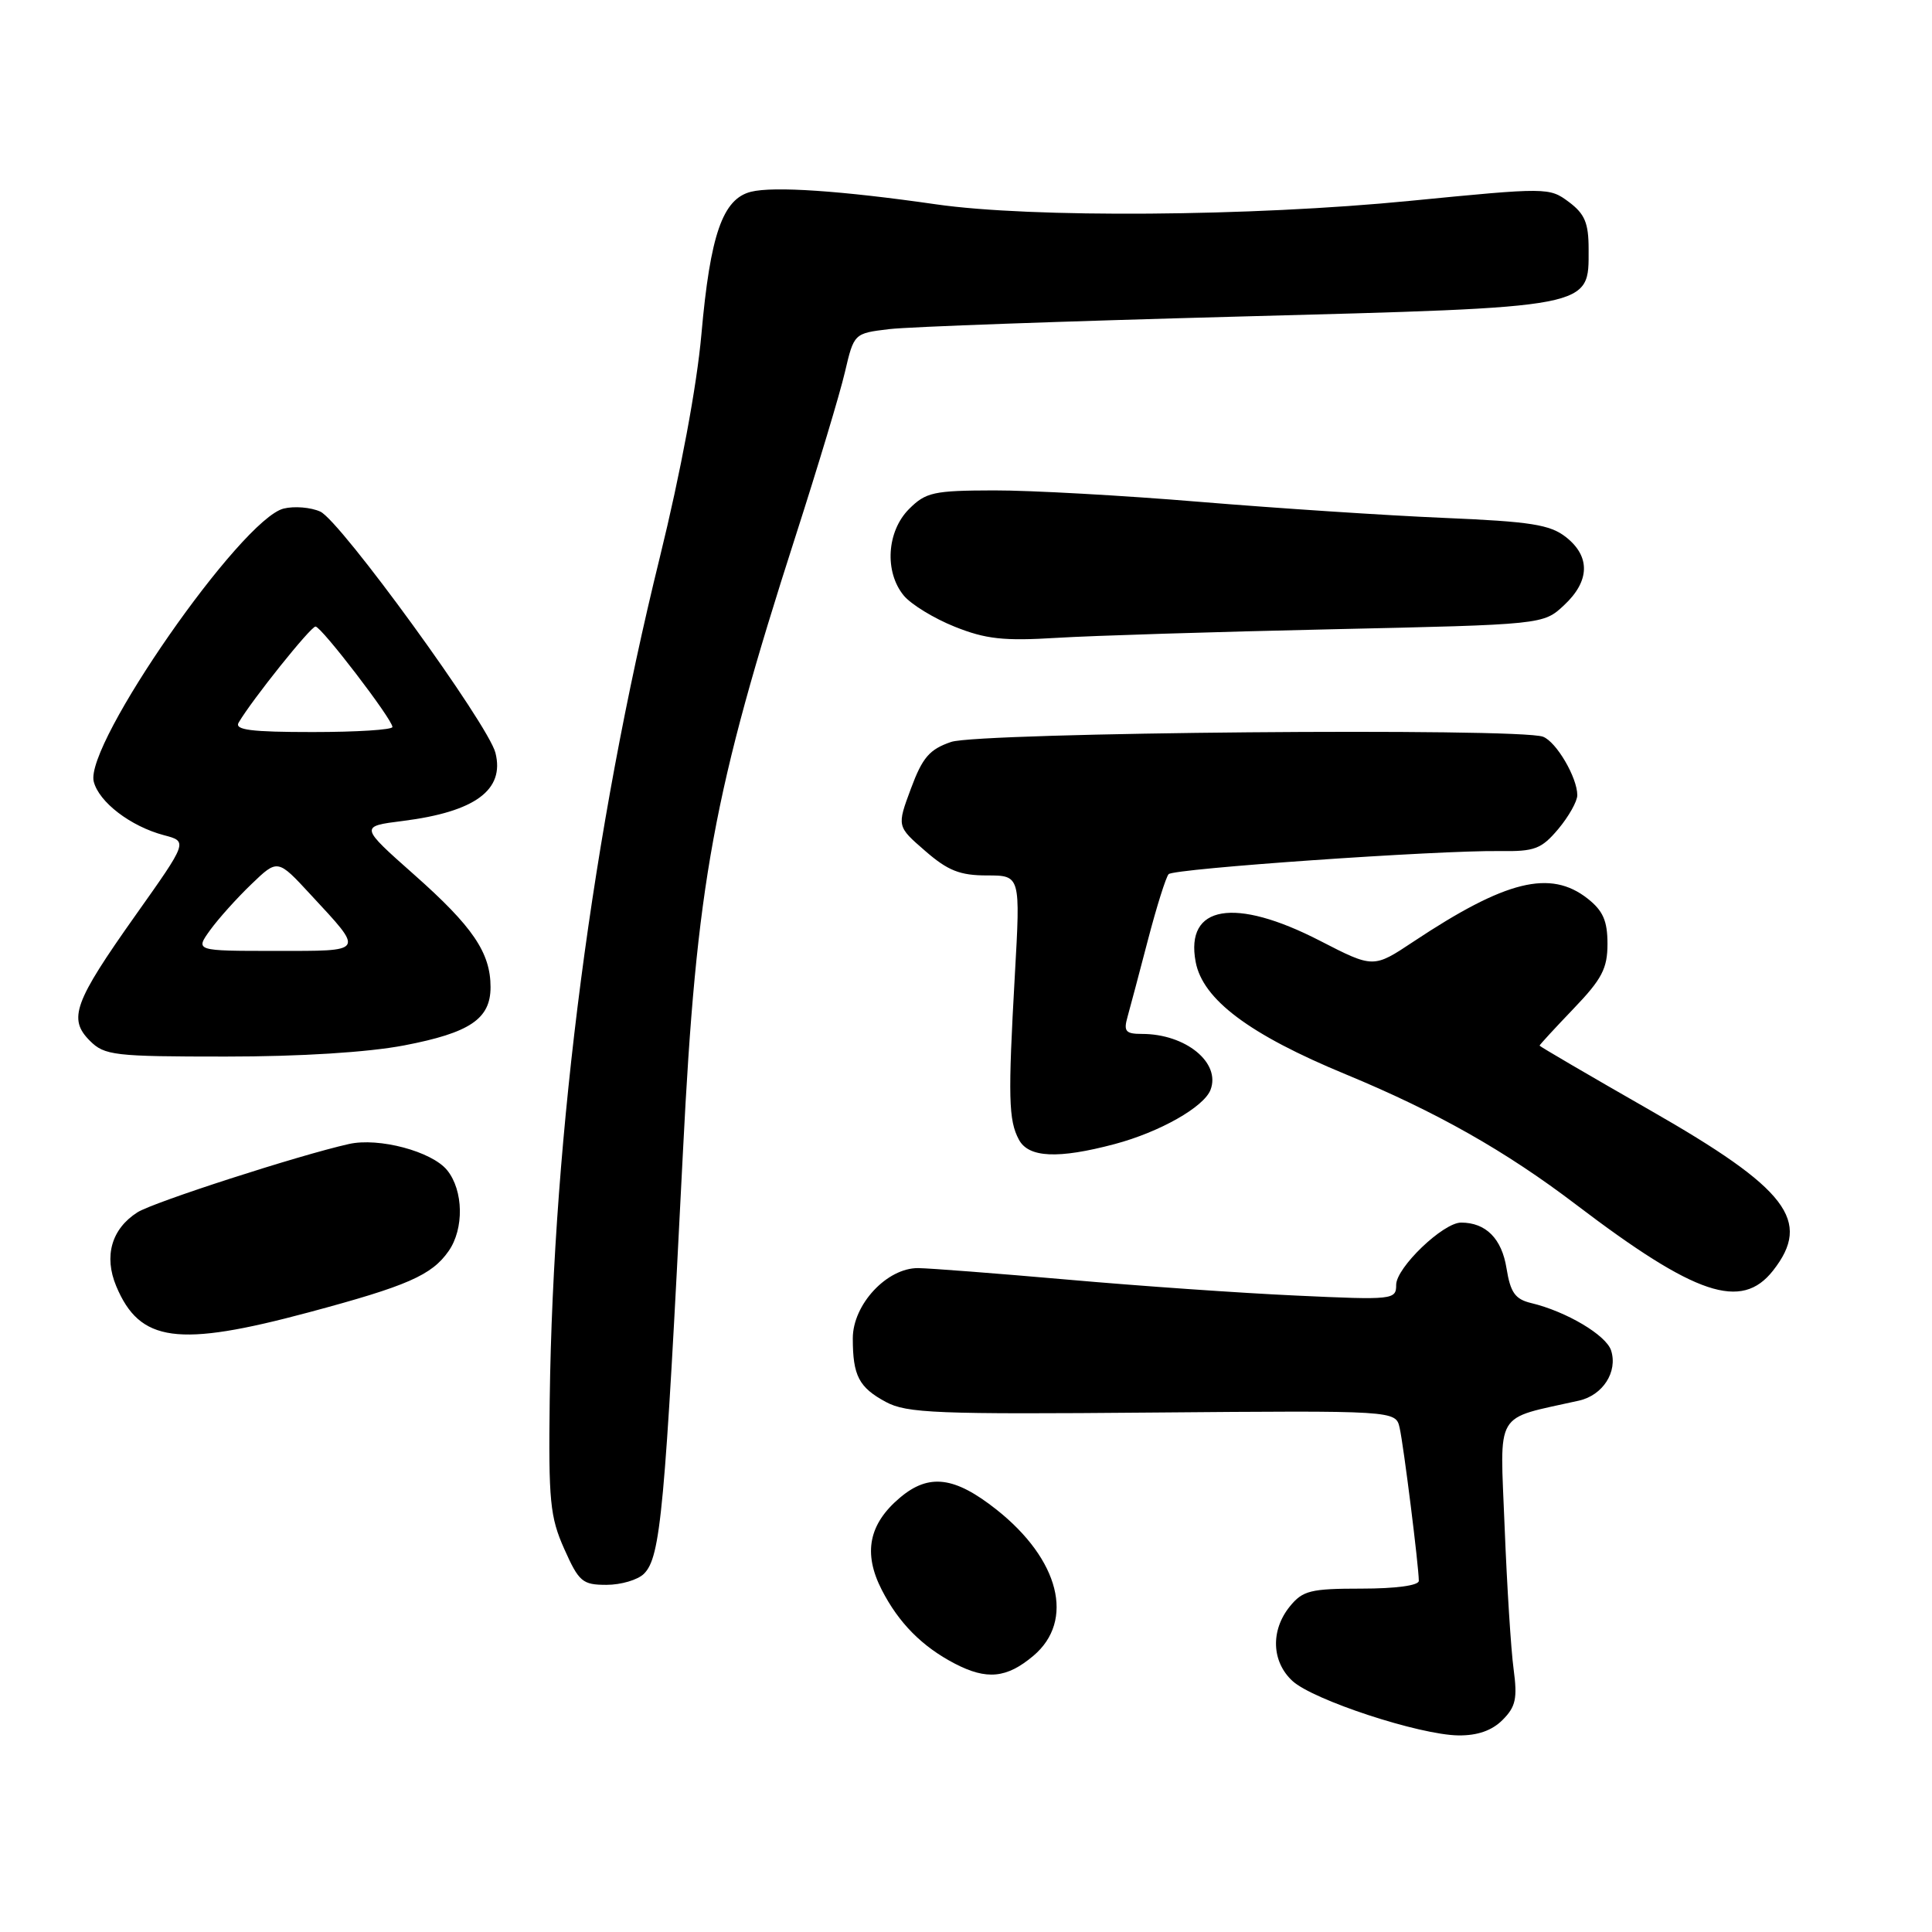 <?xml version="1.0" encoding="UTF-8" standalone="no"?>
<!DOCTYPE svg PUBLIC "-//W3C//DTD SVG 1.1//EN" "http://www.w3.org/Graphics/SVG/1.1/DTD/svg11.dtd" >
<svg xmlns="http://www.w3.org/2000/svg" xmlns:xlink="http://www.w3.org/1999/xlink" version="1.1" viewBox="0 0 256 256">
 <g >
 <path fill="currentColor"
d=" M 199.09 227.91 C 200.85 226.15 201.08 225.06 200.56 221.16 C 200.21 218.60 199.68 210.12 199.37 202.31 C 198.76 186.61 197.85 188.15 209.22 185.59 C 212.39 184.88 214.38 181.77 213.48 178.95 C 212.84 176.92 207.54 173.77 202.88 172.66 C 200.76 172.15 200.14 171.27 199.62 168.05 C 198.99 164.12 196.89 162.00 193.60 162.00 C 191.22 162.00 185.00 167.97 185.00 170.25 C 185.00 172.22 184.62 172.27 171.75 171.67 C 164.46 171.34 150.85 170.39 141.50 169.56 C 132.15 168.74 123.23 168.05 121.67 168.03 C 117.53 167.99 113.00 172.85 113.00 177.34 C 113.00 182.29 113.81 183.84 117.37 185.76 C 120.15 187.26 124.07 187.42 152.72 187.17 C 184.94 186.90 184.94 186.90 185.46 189.20 C 185.99 191.53 188.00 207.59 188.00 209.47 C 188.00 210.09 184.93 210.50 180.41 210.50 C 173.64 210.50 172.62 210.76 170.91 212.86 C 168.34 216.03 168.49 220.18 171.25 222.73 C 173.99 225.26 188.09 229.89 193.25 229.95 C 195.77 229.98 197.69 229.31 199.09 227.91 Z  M 136.92 219.41 C 142.44 214.76 140.40 206.65 132.04 200.03 C 126.49 195.64 123.09 195.21 119.26 198.44 C 115.11 201.93 114.34 205.80 116.84 210.67 C 119.09 215.06 122.19 218.18 126.50 220.43 C 130.75 222.64 133.39 222.38 136.92 219.41 Z  M 85.33 208.53 C 87.54 206.32 88.10 200.24 90.50 152.50 C 92.29 116.98 94.49 105.01 105.43 71.00 C 108.35 61.92 111.29 52.17 111.95 49.33 C 113.16 44.17 113.16 44.17 117.83 43.61 C 120.40 43.30 141.18 42.56 164.00 41.95 C 211.45 40.68 210.50 40.87 210.50 33.00 C 210.50 29.54 209.99 28.34 207.88 26.76 C 205.29 24.83 205.02 24.83 186.88 26.61 C 165.80 28.69 136.67 28.90 124.00 27.07 C 111.49 25.27 102.51 24.66 99.51 25.41 C 95.76 26.35 94.11 31.08 92.94 44.30 C 92.33 51.15 90.19 62.63 87.43 73.85 C 78.54 109.93 73.30 150.06 72.84 185.50 C 72.67 198.87 72.88 201.02 74.77 205.25 C 76.71 209.60 77.18 210.00 80.37 210.00 C 82.29 210.00 84.52 209.34 85.33 208.53 Z  M 40.92 173.89 C 53.98 170.39 57.20 168.98 59.44 165.78 C 61.51 162.83 61.42 157.74 59.25 155.06 C 57.23 152.57 50.20 150.69 46.22 151.59 C 39.57 153.08 20.29 159.31 18.21 160.64 C 14.78 162.83 13.74 166.44 15.40 170.42 C 18.52 177.87 23.54 178.55 40.92 173.89 Z  M 234.93 168.37 C 240.12 161.77 236.87 157.53 218.66 147.12 C 210.60 142.51 204.00 138.65 204.00 138.55 C 204.00 138.44 206.03 136.24 208.50 133.66 C 212.27 129.73 213.00 128.33 213.00 125.06 C 213.00 122.02 212.41 120.68 210.37 119.07 C 205.43 115.19 199.53 116.64 187.29 124.77 C 181.98 128.30 181.98 128.30 174.89 124.65 C 163.58 118.83 157.02 119.95 158.43 127.45 C 159.36 132.44 165.55 137.08 178.31 142.35 C 190.32 147.32 199.49 152.50 208.88 159.65 C 224.68 171.66 230.74 173.69 234.93 168.37 Z  M 147.72 151.59 C 153.68 150.00 159.52 146.69 160.40 144.41 C 161.78 140.81 157.11 137.00 151.32 137.00 C 149.15 137.00 148.86 136.66 149.40 134.75 C 149.75 133.51 150.97 128.90 152.12 124.50 C 153.27 120.10 154.50 116.20 154.85 115.83 C 155.57 115.09 190.47 112.66 198.73 112.77 C 203.35 112.84 204.24 112.50 206.48 109.85 C 207.86 108.20 209.00 106.18 209.00 105.37 C 209.00 103.03 206.23 98.30 204.46 97.62 C 201.31 96.41 129.72 97.04 126.03 98.31 C 123.16 99.29 122.23 100.37 120.70 104.50 C 118.84 109.50 118.84 109.50 122.59 112.75 C 125.60 115.37 127.20 116.00 130.78 116.00 C 135.22 116.00 135.22 116.00 134.47 129.25 C 133.56 145.37 133.63 148.45 135.01 151.01 C 136.29 153.41 140.20 153.59 147.72 151.59 Z  M 53.56 138.52 C 62.27 136.85 65.00 135.01 65.00 130.80 C 65.00 126.24 62.65 122.78 54.88 115.90 C 47.66 109.50 47.66 109.50 53.38 108.78 C 62.95 107.57 66.89 104.68 65.65 99.76 C 64.71 95.99 45.12 69.01 42.44 67.79 C 41.18 67.22 38.99 67.04 37.58 67.39 C 31.95 68.80 11.19 98.64 12.42 103.56 C 13.11 106.29 17.31 109.50 21.73 110.67 C 24.89 111.50 24.89 111.50 17.95 121.29 C 9.80 132.80 9.00 135.00 11.91 137.91 C 13.85 139.85 15.11 140.00 29.91 140.00 C 39.81 140.00 48.75 139.44 53.56 138.52 Z  M 176.50 83.38 C 204.50 82.76 204.50 82.76 207.25 80.19 C 210.67 77.00 210.76 73.74 207.50 71.17 C 205.38 69.51 202.85 69.11 191.25 68.62 C 183.69 68.30 169.18 67.34 159.00 66.50 C 148.82 65.65 136.54 64.97 131.70 64.98 C 123.71 65.00 122.68 65.22 120.45 67.45 C 117.50 70.41 117.17 75.77 119.75 78.91 C 120.71 80.08 123.75 81.94 126.50 83.04 C 130.62 84.69 132.99 84.95 140.00 84.52 C 144.68 84.23 161.10 83.72 176.50 83.38 Z  M 27.84 123.25 C 28.93 121.74 31.39 119.00 33.31 117.16 C 36.79 113.81 36.79 113.81 41.14 118.52 C 48.32 126.27 48.49 126.00 36.48 126.00 C 25.86 126.00 25.86 126.00 27.84 123.25 Z  M 31.62 95.75 C 33.40 92.72 41.18 83.00 41.81 83.02 C 42.60 83.05 52.00 95.32 52.00 96.33 C 52.00 96.70 47.25 97.00 41.44 97.00 C 33.27 97.00 31.05 96.72 31.62 95.75 Z "/>
</g>
</svg>